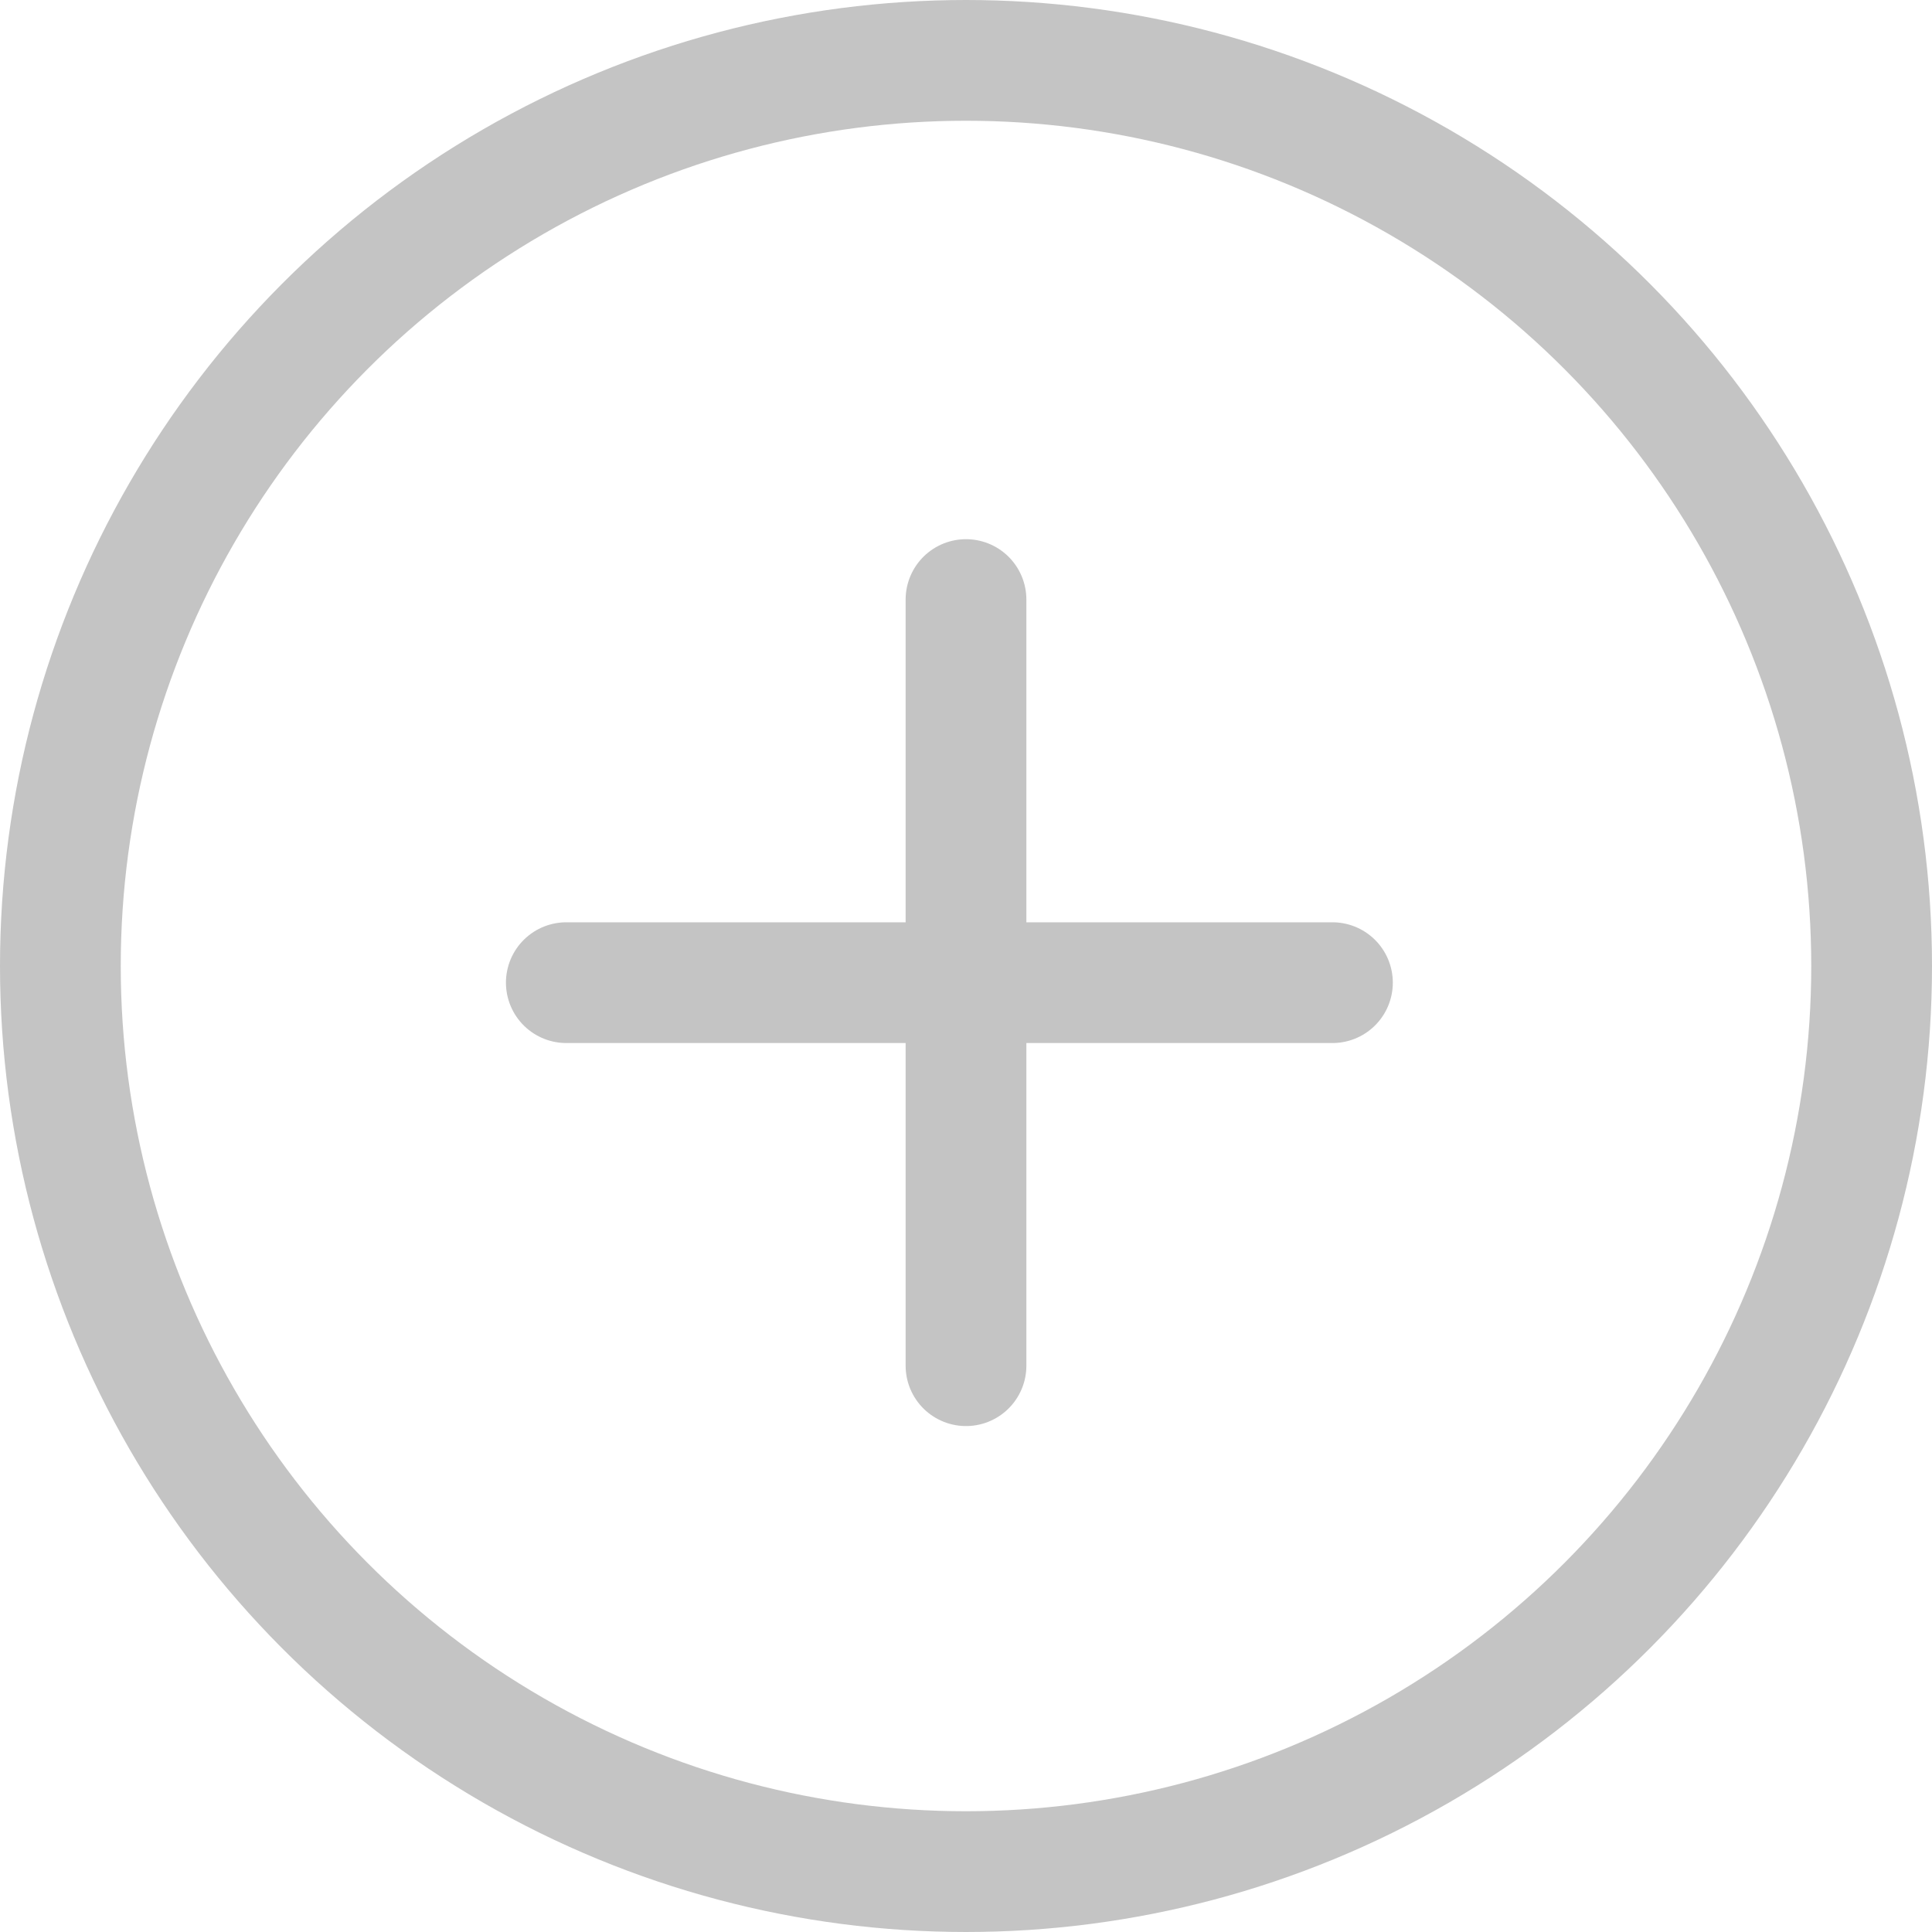 <svg width="24" height="24" viewBox="0 0 24 24" fill="none" xmlns="http://www.w3.org/2000/svg">
<circle cx="12" cy="12" r="11.25" stroke="#C4C4C4" stroke-width="1.5"/>
<path d="M12 7.448V16.965" stroke="#C4C4C4" stroke-width="1.5" stroke-linecap="round"/>
<path d="M7.035 12.207H16.552" stroke="#C4C4C4" stroke-width="1.5" stroke-linecap="round"/>
</svg>
